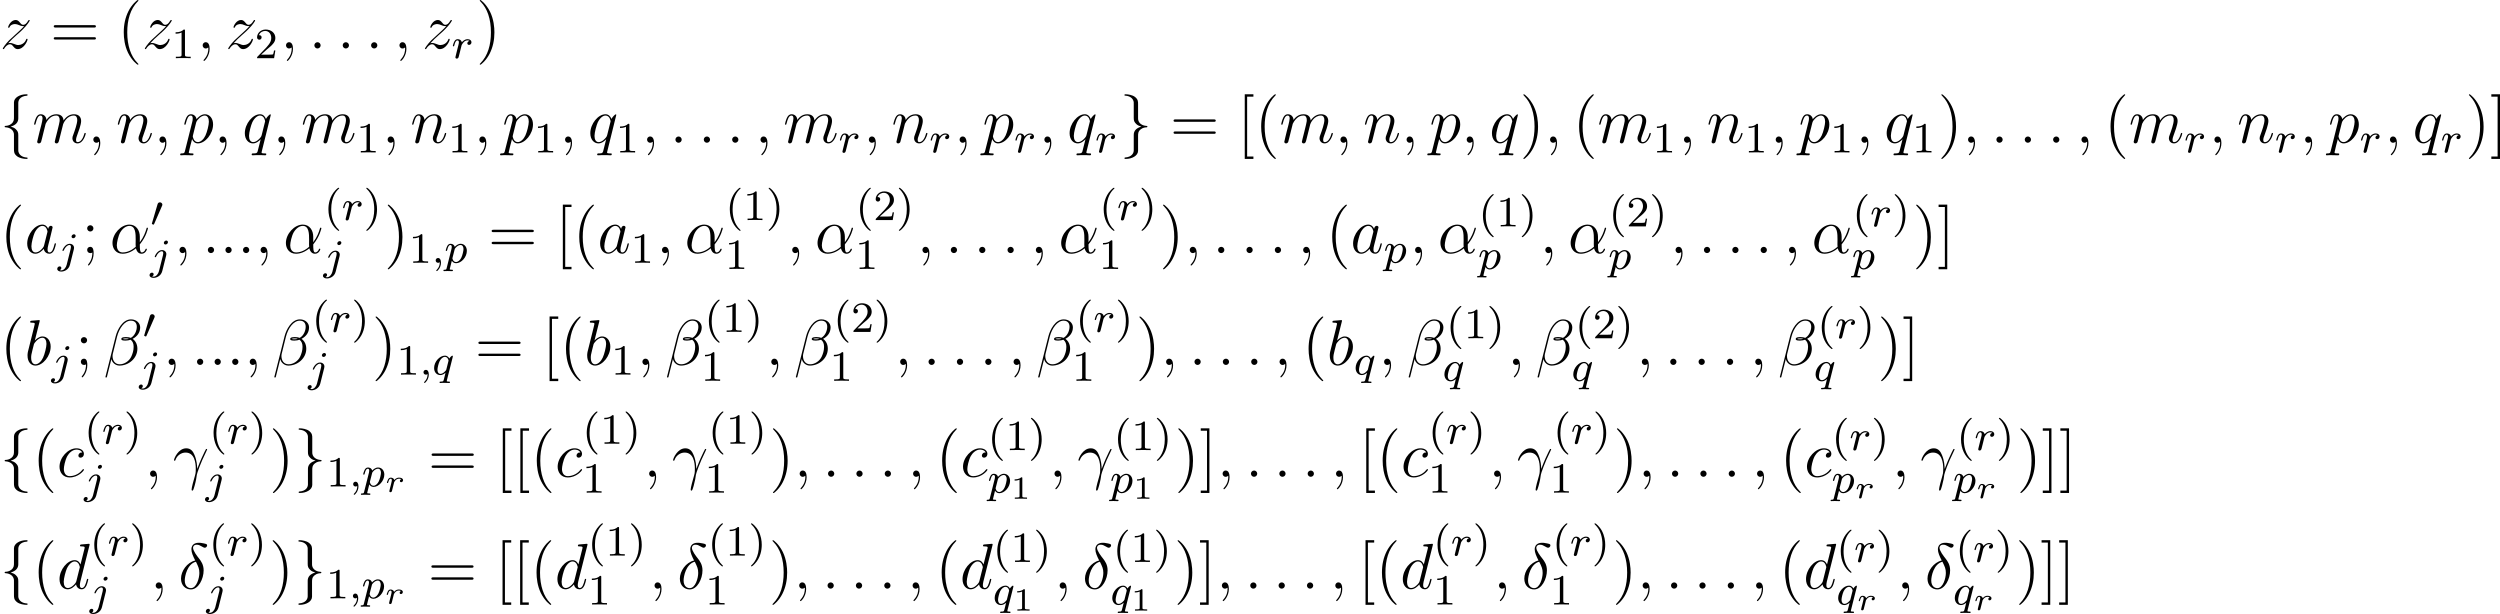 <?xml version='1.0' encoding='UTF-8'?>
<!-- Generated by CodeCogs with dvisvgm 3.0.3 -->
<svg version='1.1' xmlns='http://www.w3.org/2000/svg' xmlns:xlink='http://www.w3.org/1999/xlink' width='522.458pt' height='128.32pt' viewBox='-.239 -.302 522.458 128.32'>
<defs>
<path id='g5-49' d='M2.146-3.796C2.146-3.975 2.122-3.975 1.943-3.975C1.548-3.593 .938-3.593 .723-3.593V-3.359C.879-3.359 1.273-3.359 1.632-3.527V-.508C1.632-.311 1.632-.233 1.016-.233H.759V0C1.088-.024 1.554-.024 1.889-.024S2.69-.024 3.019 0V-.233H2.762C2.146-.233 2.146-.311 2.146-.508V-3.796Z'/>
<path id='g0-48' d='M2.112-3.778C2.152-3.881 2.184-3.937 2.184-4.017C2.184-4.28 1.945-4.455 1.722-4.455C1.403-4.455 1.315-4.176 1.283-4.065L.271-.63C.239-.534 .239-.51 .239-.502C.239-.43 .287-.414 .367-.391C.51-.327 .526-.327 .542-.327C.566-.327 .614-.327 .669-.462L2.112-3.778Z'/>
<path id='g2-114' d='M1.698-1.787C1.716-1.817 1.853-2.086 2.086-2.271C2.158-2.319 2.331-2.439 2.606-2.439C2.66-2.439 2.851-2.439 3.007-2.349C2.851-2.295 2.762-2.158 2.762-2.026C2.762-1.835 2.917-1.793 3.001-1.793C3.174-1.793 3.347-1.937 3.347-2.17C3.347-2.487 3.001-2.636 2.618-2.636C2.463-2.636 2.098-2.624 1.733-2.2C1.644-2.517 1.321-2.636 1.076-2.636C.819-2.636 .675-2.463 .586-2.319C.454-2.098 .365-1.757 .365-1.722C.365-1.656 .418-1.632 .472-1.632C.568-1.632 .574-1.674 .604-1.769C.717-2.23 .861-2.439 1.058-2.439C1.243-2.439 1.273-2.266 1.273-2.14C1.273-2.038 1.213-1.799 1.172-1.632C1.13-1.47 1.07-1.225 1.04-1.094C.998-.944 .962-.789 .921-.64C.879-.472 .807-.173 .807-.137C.807-.006 .909 .06 1.016 .06C1.136 .06 1.249-.024 1.285-.143C1.303-.191 1.524-1.094 1.56-1.231L1.698-1.787Z'/>
<path id='g1-102' d='M3.383-7.376C3.383-7.855 3.694-8.62 4.997-8.703C5.057-8.715 5.105-8.763 5.105-8.835C5.105-8.966 5.009-8.966 4.878-8.966C3.682-8.966 2.594-8.357 2.582-7.472V-4.746C2.582-4.28 2.582-3.897 2.104-3.503C1.686-3.156 1.231-3.132 .968-3.12C.909-3.108 .861-3.061 .861-2.989C.861-2.869 .933-2.869 1.052-2.857C1.841-2.809 2.415-2.379 2.546-1.793C2.582-1.662 2.582-1.638 2.582-1.207V1.16C2.582 1.662 2.582 2.044 3.156 2.499C3.622 2.857 4.411 2.989 4.878 2.989C5.009 2.989 5.105 2.989 5.105 2.857C5.105 2.738 5.033 2.738 4.914 2.726C4.16 2.678 3.575 2.295 3.419 1.686C3.383 1.578 3.383 1.554 3.383 1.124V-1.387C3.383-1.937 3.288-2.14 2.905-2.523C2.654-2.774 2.307-2.893 1.973-2.989C2.953-3.264 3.383-3.814 3.383-4.507V-7.376Z'/>
<path id='g1-103' d='M2.582 1.399C2.582 1.877 2.271 2.642 .968 2.726C.909 2.738 .861 2.786 .861 2.857C.861 2.989 .992 2.989 1.1 2.989C2.26 2.989 3.371 2.403 3.383 1.494V-1.231C3.383-1.698 3.383-2.08 3.862-2.475C4.28-2.821 4.734-2.845 4.997-2.857C5.057-2.869 5.105-2.917 5.105-2.989C5.105-3.108 5.033-3.108 4.914-3.12C4.125-3.168 3.551-3.599 3.419-4.184C3.383-4.316 3.383-4.34 3.383-4.77V-7.137C3.383-7.639 3.383-8.022 2.809-8.476C2.331-8.847 1.506-8.966 1.1-8.966C.992-8.966 .861-8.966 .861-8.835C.861-8.715 .933-8.715 1.052-8.703C1.805-8.656 2.391-8.273 2.546-7.663C2.582-7.556 2.582-7.532 2.582-7.101V-4.591C2.582-4.041 2.678-3.838 3.061-3.455C3.312-3.204 3.658-3.084 3.993-2.989C3.013-2.714 2.582-2.164 2.582-1.47V1.399Z'/>
<path id='g7-40' d='M3.885 2.905C3.885 2.869 3.885 2.845 3.682 2.642C2.487 1.435 1.817-.538 1.817-2.977C1.817-5.296 2.379-7.293 3.766-8.703C3.885-8.811 3.885-8.835 3.885-8.871C3.885-8.942 3.826-8.966 3.778-8.966C3.622-8.966 2.642-8.106 2.056-6.934C1.447-5.727 1.172-4.447 1.172-2.977C1.172-1.913 1.339-.49 1.961 .789C2.666 2.224 3.646 3.001 3.778 3.001C3.826 3.001 3.885 2.977 3.885 2.905Z'/>
<path id='g7-41' d='M3.371-2.977C3.371-3.885 3.252-5.368 2.582-6.755C1.877-8.189 .897-8.966 .765-8.966C.717-8.966 .658-8.942 .658-8.871C.658-8.835 .658-8.811 .861-8.608C2.056-7.4 2.726-5.428 2.726-2.989C2.726-.669 2.164 1.327 .777 2.738C.658 2.845 .658 2.869 .658 2.905C.658 2.977 .717 3.001 .765 3.001C.921 3.001 1.901 2.14 2.487 .968C3.096-.251 3.371-1.542 3.371-2.977Z'/>
<path id='g7-59' d='M2.2-4.579C2.2-4.902 1.925-5.153 1.626-5.153C1.279-5.153 1.04-4.878 1.04-4.579C1.04-4.22 1.339-3.993 1.614-3.993C1.937-3.993 2.2-4.244 2.2-4.579ZM1.997-.12C1.997 .299 1.997 1.148 1.267 2.044C1.196 2.14 1.196 2.164 1.196 2.188C1.196 2.248 1.255 2.307 1.315 2.307C1.399 2.307 2.236 1.423 2.236 .024C2.236-.418 2.2-1.16 1.614-1.16C1.267-1.16 1.04-.897 1.04-.586C1.04-.263 1.267 0 1.626 0C1.853 0 1.937-.072 1.997-.12Z'/>
<path id='g7-61' d='M8.07-3.873C8.237-3.873 8.452-3.873 8.452-4.089C8.452-4.316 8.249-4.316 8.07-4.316H1.028C.861-4.316 .646-4.316 .646-4.101C.646-3.873 .849-3.873 1.028-3.873H8.07ZM8.07-1.65C8.237-1.65 8.452-1.65 8.452-1.865C8.452-2.092 8.249-2.092 8.07-2.092H1.028C.861-2.092 .646-2.092 .646-1.877C.646-1.65 .849-1.65 1.028-1.65H8.07Z'/>
<path id='g7-91' d='M2.989 2.989V2.546H1.829V-8.524H2.989V-8.966H1.387V2.989H2.989Z'/>
<path id='g7-93' d='M1.853-8.966H.251V-8.524H1.411V2.546H.251V2.989H1.853V-8.966Z'/>
<path id='g4-11' d='M5.535-3.025C5.535-4.184 4.878-5.272 3.61-5.272C2.044-5.272 .478-3.563 .478-1.865C.478-.825 1.124 .12 2.343 .12C3.084 .12 3.969-.167 4.818-.885C4.985-.215 5.356 .12 5.87 .12C6.516 .12 6.838-.55 6.838-.705C6.838-.813 6.755-.813 6.719-.813C6.623-.813 6.611-.777 6.575-.681C6.468-.383 6.193-.12 5.906-.12C5.535-.12 5.535-.885 5.535-1.614C6.755-3.072 7.042-4.579 7.042-4.591C7.042-4.698 6.946-4.698 6.91-4.698C6.802-4.698 6.791-4.663 6.743-4.447C6.587-3.921 6.276-2.989 5.535-2.008V-3.025ZM4.782-1.172C3.73-.227 2.786-.12 2.367-.12C1.518-.12 1.279-.873 1.279-1.435C1.279-1.949 1.542-3.168 1.913-3.826C2.403-4.663 3.072-5.033 3.61-5.033C4.77-5.033 4.77-3.515 4.77-2.511C4.77-2.212 4.758-1.901 4.758-1.602C4.758-1.363 4.77-1.303 4.782-1.172Z'/>
<path id='g4-12' d='M6.767-6.958C6.767-7.675 6.157-8.428 5.069-8.428C3.527-8.428 2.546-6.539 2.236-5.296L.347 2.2C.323 2.295 .395 2.319 .454 2.319C.538 2.319 .598 2.307 .61 2.248L1.447-1.1C1.566-.43 2.224 .12 2.929 .12C4.639 .12 6.253-1.219 6.253-3.001C6.253-3.455 6.145-3.909 5.894-4.292C5.75-4.519 5.571-4.686 5.38-4.83C6.241-5.284 6.767-6.013 6.767-6.958ZM4.686-4.842C4.495-4.77 4.304-4.746 4.077-4.746C3.909-4.746 3.754-4.734 3.539-4.806C3.658-4.89 3.838-4.914 4.089-4.914C4.304-4.914 4.519-4.89 4.686-4.842ZM6.145-7.066C6.145-6.408 5.822-5.452 5.045-5.009C4.818-5.093 4.507-5.153 4.244-5.153C3.993-5.153 3.276-5.177 3.276-4.794C3.276-4.471 3.933-4.507 4.136-4.507C4.447-4.507 4.722-4.579 5.009-4.663C5.392-4.352 5.559-3.945 5.559-3.347C5.559-2.654 5.368-2.092 5.141-1.578C4.746-.693 3.814-.12 2.989-.12C2.116-.12 1.662-.813 1.662-1.626C1.662-1.733 1.662-1.889 1.71-2.068L2.487-5.212C2.881-6.779 3.885-8.189 5.045-8.189C5.906-8.189 6.145-7.592 6.145-7.066Z'/>
<path id='g4-13' d='M4.519-1.459C4.495-2.044 4.471-2.965 4.017-4.041C3.778-4.639 3.371-5.272 2.499-5.272C1.028-5.272 .227-3.395 .227-3.084C.227-2.977 .311-2.977 .347-2.977C.454-2.977 .454-3.001 .514-3.156C.765-3.897 1.53-4.483 2.355-4.483C4.017-4.483 4.256-2.63 4.256-1.447C4.256-.693 4.172-.442 4.101-.203C3.873 .538 3.479 2.02 3.479 2.355C3.479 2.451 3.515 2.558 3.61 2.558C3.79 2.558 3.897 2.164 4.029 1.686C4.316 .634 4.388 .108 4.447-.371C4.483-.658 5.165-2.63 6.109-4.507C6.193-4.698 6.36-5.021 6.36-5.057C6.36-5.069 6.348-5.153 6.241-5.153C6.217-5.153 6.157-5.153 6.133-5.105C6.109-5.081 5.691-4.268 5.332-3.455C5.153-3.049 4.914-2.511 4.519-1.459Z'/>
<path id='g4-14' d='M3.108-5.212C1.578-4.842 .478-3.252 .478-1.853C.478-.574 1.339 .143 2.295 .143C3.706 .143 4.663-1.793 4.663-3.383C4.663-4.459 4.16-5.117 3.862-5.511C3.419-6.073 2.702-6.994 2.702-7.568C2.702-7.771 2.857-8.13 3.383-8.13C3.754-8.13 3.981-7.998 4.34-7.795C4.447-7.723 4.722-7.568 4.878-7.568C5.129-7.568 5.308-7.819 5.308-8.01C5.308-8.237 5.129-8.273 4.71-8.369C4.148-8.488 3.981-8.488 3.778-8.488S2.403-8.488 2.403-7.269C2.403-6.683 2.702-6.001 3.108-5.212ZM3.24-4.985C3.694-4.041 3.873-3.682 3.873-2.905C3.873-1.973 3.371-.096 2.307-.096C1.841-.096 1.172-.406 1.172-1.518C1.172-2.295 1.614-4.555 3.24-4.985Z'/>
<path id='g4-58' d='M2.2-.574C2.2-.921 1.913-1.16 1.626-1.16C1.279-1.16 1.04-.873 1.04-.586C1.04-.239 1.327 0 1.614 0C1.961 0 2.2-.287 2.2-.574Z'/>
<path id='g4-59' d='M2.331 .048C2.331-.646 2.104-1.16 1.614-1.16C1.231-1.16 1.04-.849 1.04-.586S1.219 0 1.626 0C1.781 0 1.913-.048 2.02-.155C2.044-.179 2.056-.179 2.068-.179C2.092-.179 2.092-.012 2.092 .048C2.092 .442 2.02 1.219 1.327 1.997C1.196 2.14 1.196 2.164 1.196 2.188C1.196 2.248 1.255 2.307 1.315 2.307C1.411 2.307 2.331 1.423 2.331 .048Z'/>
<path id='g4-97' d='M3.599-1.423C3.539-1.219 3.539-1.196 3.371-.968C3.108-.634 2.582-.12 2.02-.12C1.53-.12 1.255-.562 1.255-1.267C1.255-1.925 1.626-3.264 1.853-3.766C2.26-4.603 2.821-5.033 3.288-5.033C4.077-5.033 4.232-4.053 4.232-3.957C4.232-3.945 4.196-3.79 4.184-3.766L3.599-1.423ZM4.364-4.483C4.232-4.794 3.909-5.272 3.288-5.272C1.937-5.272 .478-3.527 .478-1.757C.478-.574 1.172 .12 1.985 .12C2.642 .12 3.204-.395 3.539-.789C3.658-.084 4.22 .12 4.579 .12S5.224-.096 5.44-.526C5.631-.933 5.798-1.662 5.798-1.71C5.798-1.769 5.75-1.817 5.679-1.817C5.571-1.817 5.559-1.757 5.511-1.578C5.332-.873 5.105-.12 4.615-.12C4.268-.12 4.244-.43 4.244-.669C4.244-.944 4.28-1.076 4.388-1.542C4.471-1.841 4.531-2.104 4.627-2.451C5.069-4.244 5.177-4.674 5.177-4.746C5.177-4.914 5.045-5.045 4.866-5.045C4.483-5.045 4.388-4.627 4.364-4.483Z'/>
<path id='g4-98' d='M2.762-7.998C2.774-8.046 2.798-8.118 2.798-8.177C2.798-8.297 2.678-8.297 2.654-8.297C2.642-8.297 2.212-8.261 1.997-8.237C1.793-8.225 1.614-8.201 1.399-8.189C1.112-8.165 1.028-8.153 1.028-7.938C1.028-7.819 1.148-7.819 1.267-7.819C1.877-7.819 1.877-7.711 1.877-7.592C1.877-7.508 1.781-7.161 1.733-6.946L1.447-5.798C1.327-5.32 .646-2.606 .598-2.391C.538-2.092 .538-1.889 .538-1.733C.538-.514 1.219 .12 1.997 .12C3.383 .12 4.818-1.662 4.818-3.395C4.818-4.495 4.196-5.272 3.3-5.272C2.678-5.272 2.116-4.758 1.889-4.519L2.762-7.998ZM2.008-.12C1.626-.12 1.207-.406 1.207-1.339C1.207-1.733 1.243-1.961 1.459-2.798C1.494-2.953 1.686-3.718 1.733-3.873C1.757-3.969 2.463-5.033 3.276-5.033C3.802-5.033 4.041-4.507 4.041-3.885C4.041-3.312 3.706-1.961 3.407-1.339C3.108-.693 2.558-.12 2.008-.12Z'/>
<path id='g4-99' d='M4.674-4.495C4.447-4.495 4.34-4.495 4.172-4.352C4.101-4.292 3.969-4.113 3.969-3.921C3.969-3.682 4.148-3.539 4.376-3.539C4.663-3.539 4.985-3.778 4.985-4.256C4.985-4.83 4.435-5.272 3.61-5.272C2.044-5.272 .478-3.563 .478-1.865C.478-.825 1.124 .12 2.343 .12C3.969 .12 4.997-1.148 4.997-1.303C4.997-1.375 4.926-1.435 4.878-1.435C4.842-1.435 4.83-1.423 4.722-1.315C3.957-.299 2.821-.12 2.367-.12C1.542-.12 1.279-.837 1.279-1.435C1.279-1.853 1.482-3.013 1.913-3.826C2.224-4.388 2.869-5.033 3.622-5.033C3.778-5.033 4.435-5.009 4.674-4.495Z'/>
<path id='g4-100' d='M6.013-7.998C6.025-8.046 6.049-8.118 6.049-8.177C6.049-8.297 5.93-8.297 5.906-8.297C5.894-8.297 5.308-8.249 5.248-8.237C5.045-8.225 4.866-8.201 4.651-8.189C4.352-8.165 4.268-8.153 4.268-7.938C4.268-7.819 4.364-7.819 4.531-7.819C5.117-7.819 5.129-7.711 5.129-7.592C5.129-7.52 5.105-7.424 5.093-7.388L4.364-4.483C4.232-4.794 3.909-5.272 3.288-5.272C1.937-5.272 .478-3.527 .478-1.757C.478-.574 1.172 .12 1.985 .12C2.642 .12 3.204-.395 3.539-.789C3.658-.084 4.22 .12 4.579 .12S5.224-.096 5.44-.526C5.631-.933 5.798-1.662 5.798-1.71C5.798-1.769 5.75-1.817 5.679-1.817C5.571-1.817 5.559-1.757 5.511-1.578C5.332-.873 5.105-.12 4.615-.12C4.268-.12 4.244-.43 4.244-.669C4.244-.717 4.244-.968 4.328-1.303L6.013-7.998ZM3.599-1.423C3.539-1.219 3.539-1.196 3.371-.968C3.108-.634 2.582-.12 2.02-.12C1.53-.12 1.255-.562 1.255-1.267C1.255-1.925 1.626-3.264 1.853-3.766C2.26-4.603 2.821-5.033 3.288-5.033C4.077-5.033 4.232-4.053 4.232-3.957C4.232-3.945 4.196-3.79 4.184-3.766L3.599-1.423Z'/>
<path id='g4-109' d='M2.463-3.503C2.487-3.575 2.786-4.172 3.228-4.555C3.539-4.842 3.945-5.033 4.411-5.033C4.89-5.033 5.057-4.674 5.057-4.196C5.057-4.125 5.057-3.885 4.914-3.324L4.615-2.092C4.519-1.733 4.292-.849 4.268-.717C4.22-.538 4.148-.227 4.148-.179C4.148-.012 4.28 .12 4.459 .12C4.818 .12 4.878-.155 4.985-.586L5.703-3.443C5.727-3.539 6.348-5.033 7.663-5.033C8.141-5.033 8.309-4.674 8.309-4.196C8.309-3.527 7.843-2.224 7.58-1.506C7.472-1.219 7.412-1.064 7.412-.849C7.412-.311 7.783 .12 8.357 .12C9.468 .12 9.887-1.638 9.887-1.71C9.887-1.769 9.839-1.817 9.767-1.817C9.66-1.817 9.648-1.781 9.588-1.578C9.313-.622 8.871-.12 8.393-.12C8.273-.12 8.082-.132 8.082-.514C8.082-.825 8.225-1.207 8.273-1.339C8.488-1.913 9.026-3.324 9.026-4.017C9.026-4.734 8.608-5.272 7.699-5.272C6.898-5.272 6.253-4.818 5.774-4.113C5.738-4.758 5.344-5.272 4.447-5.272C3.383-5.272 2.821-4.519 2.606-4.22C2.57-4.902 2.08-5.272 1.554-5.272C1.207-5.272 .933-5.105 .705-4.651C.49-4.22 .323-3.491 .323-3.443S.371-3.335 .454-3.335C.55-3.335 .562-3.347 .634-3.622C.813-4.328 1.04-5.033 1.518-5.033C1.793-5.033 1.889-4.842 1.889-4.483C1.889-4.22 1.769-3.754 1.686-3.383L1.351-2.092C1.303-1.865 1.172-1.327 1.112-1.112C1.028-.801 .897-.239 .897-.179C.897-.012 1.028 .12 1.207 .12C1.351 .12 1.518 .048 1.614-.132C1.638-.191 1.745-.61 1.805-.849L2.068-1.925L2.463-3.503Z'/>
<path id='g4-110' d='M2.463-3.503C2.487-3.575 2.786-4.172 3.228-4.555C3.539-4.842 3.945-5.033 4.411-5.033C4.89-5.033 5.057-4.674 5.057-4.196C5.057-3.515 4.567-2.152 4.328-1.506C4.22-1.219 4.16-1.064 4.16-.849C4.16-.311 4.531 .12 5.105 .12C6.217 .12 6.635-1.638 6.635-1.71C6.635-1.769 6.587-1.817 6.516-1.817C6.408-1.817 6.396-1.781 6.336-1.578C6.061-.598 5.607-.12 5.141-.12C5.021-.12 4.83-.132 4.83-.514C4.83-.813 4.961-1.172 5.033-1.339C5.272-1.997 5.774-3.335 5.774-4.017C5.774-4.734 5.356-5.272 4.447-5.272C3.383-5.272 2.821-4.519 2.606-4.22C2.57-4.902 2.08-5.272 1.554-5.272C1.172-5.272 .909-5.045 .705-4.639C.49-4.208 .323-3.491 .323-3.443S.371-3.335 .454-3.335C.55-3.335 .562-3.347 .634-3.622C.825-4.352 1.04-5.033 1.518-5.033C1.793-5.033 1.889-4.842 1.889-4.483C1.889-4.22 1.769-3.754 1.686-3.383L1.351-2.092C1.303-1.865 1.172-1.327 1.112-1.112C1.028-.801 .897-.239 .897-.179C.897-.012 1.028 .12 1.207 .12C1.351 .12 1.518 .048 1.614-.132C1.638-.191 1.745-.61 1.805-.849L2.068-1.925L2.463-3.503Z'/>
<path id='g4-112' d='M.514 1.518C.43 1.877 .383 1.973-.108 1.973C-.251 1.973-.371 1.973-.371 2.2C-.371 2.224-.359 2.319-.227 2.319C-.072 2.319 .096 2.295 .251 2.295H.765C1.016 2.295 1.626 2.319 1.877 2.319C1.949 2.319 2.092 2.319 2.092 2.104C2.092 1.973 2.008 1.973 1.805 1.973C1.255 1.973 1.219 1.889 1.219 1.793C1.219 1.65 1.757-.406 1.829-.681C1.961-.347 2.283 .12 2.905 .12C4.256 .12 5.715-1.638 5.715-3.395C5.715-4.495 5.093-5.272 4.196-5.272C3.431-5.272 2.786-4.531 2.654-4.364C2.558-4.961 2.092-5.272 1.614-5.272C1.267-5.272 .992-5.105 .765-4.651C.55-4.22 .383-3.491 .383-3.443S.43-3.335 .514-3.335C.61-3.335 .622-3.347 .693-3.622C.873-4.328 1.1-5.033 1.578-5.033C1.853-5.033 1.949-4.842 1.949-4.483C1.949-4.196 1.913-4.077 1.865-3.862L.514 1.518ZM2.582-3.73C2.666-4.065 3.001-4.411 3.192-4.579C3.324-4.698 3.718-5.033 4.172-5.033C4.698-5.033 4.937-4.507 4.937-3.885C4.937-3.312 4.603-1.961 4.304-1.339C4.005-.693 3.455-.12 2.905-.12C2.092-.12 1.961-1.148 1.961-1.196C1.961-1.231 1.985-1.327 1.997-1.387L2.582-3.73Z'/>
<path id='g4-113' d='M5.272-5.153C5.272-5.212 5.224-5.26 5.165-5.26C5.069-5.26 4.603-4.83 4.376-4.411C4.16-4.949 3.79-5.272 3.276-5.272C1.925-5.272 .466-3.527 .466-1.757C.466-.574 1.16 .12 1.973 .12C2.606 .12 3.132-.359 3.383-.634L3.395-.622L2.941 1.172L2.833 1.602C2.726 1.961 2.546 1.961 1.985 1.973C1.853 1.973 1.733 1.973 1.733 2.2C1.733 2.283 1.805 2.319 1.889 2.319C2.056 2.319 2.271 2.295 2.439 2.295H3.658C3.838 2.295 4.041 2.319 4.22 2.319C4.292 2.319 4.435 2.319 4.435 2.092C4.435 1.973 4.34 1.973 4.16 1.973C3.599 1.973 3.563 1.889 3.563 1.793C3.563 1.733 3.575 1.722 3.61 1.566L5.272-5.153ZM3.587-1.423C3.527-1.219 3.527-1.196 3.359-.968C3.096-.634 2.57-.12 2.008-.12C1.518-.12 1.243-.562 1.243-1.267C1.243-1.925 1.614-3.264 1.841-3.766C2.248-4.603 2.809-5.033 3.276-5.033C4.065-5.033 4.22-4.053 4.22-3.957C4.22-3.945 4.184-3.79 4.172-3.766L3.587-1.423Z'/>
<path id='g4-122' d='M1.518-.968C2.032-1.554 2.451-1.925 3.049-2.463C3.766-3.084 4.077-3.383 4.244-3.563C5.081-4.388 5.499-5.081 5.499-5.177S5.404-5.272 5.38-5.272C5.296-5.272 5.272-5.224 5.212-5.141C4.914-4.627 4.627-4.376 4.316-4.376C4.065-4.376 3.933-4.483 3.706-4.77C3.455-5.069 3.252-5.272 2.905-5.272C2.032-5.272 1.506-4.184 1.506-3.933C1.506-3.897 1.518-3.826 1.626-3.826C1.722-3.826 1.733-3.873 1.769-3.957C1.973-4.435 2.546-4.519 2.774-4.519C3.025-4.519 3.264-4.435 3.515-4.328C3.969-4.136 4.16-4.136 4.28-4.136C4.364-4.136 4.411-4.136 4.471-4.148C4.077-3.682 3.431-3.108 2.893-2.618L1.686-1.506C.956-.765 .514-.06 .514 .024C.514 .096 .574 .12 .646 .12S.729 .108 .813-.036C1.004-.335 1.387-.777 1.829-.777C2.08-.777 2.2-.693 2.439-.395C2.666-.132 2.869 .12 3.252 .12C4.423 .12 5.093-1.399 5.093-1.674C5.093-1.722 5.081-1.793 4.961-1.793C4.866-1.793 4.854-1.745 4.818-1.626C4.555-.921 3.85-.634 3.383-.634C3.132-.634 2.893-.717 2.642-.825C2.164-1.016 2.032-1.016 1.877-1.016C1.757-1.016 1.626-1.016 1.518-.968Z'/>
<path id='g6-40' d='M2.654 1.993C2.718 1.993 2.813 1.993 2.813 1.897C2.813 1.865 2.805 1.857 2.702 1.753C1.61 .725 1.339-.757 1.339-1.993C1.339-4.288 2.287-5.364 2.694-5.731C2.805-5.834 2.813-5.842 2.813-5.882S2.782-5.978 2.702-5.978C2.574-5.978 2.176-5.571 2.112-5.499C1.044-4.384 .821-2.949 .821-1.993C.821-.207 1.57 1.227 2.654 1.993Z'/>
<path id='g6-41' d='M2.463-1.993C2.463-2.75 2.335-3.658 1.841-4.599C1.451-5.332 .725-5.978 .582-5.978C.502-5.978 .478-5.922 .478-5.882C.478-5.85 .478-5.834 .574-5.738C1.69-4.678 1.945-3.22 1.945-1.993C1.945 .295 .996 1.379 .59 1.745C.486 1.849 .478 1.857 .478 1.897S.502 1.993 .582 1.993C.709 1.993 1.108 1.586 1.172 1.514C2.24 .399 2.463-1.036 2.463-1.993Z'/>
<path id='g6-49' d='M2.503-5.077C2.503-5.292 2.487-5.3 2.271-5.3C1.945-4.981 1.522-4.79 .765-4.79V-4.527C.98-4.527 1.411-4.527 1.873-4.742V-.654C1.873-.359 1.849-.263 1.092-.263H.813V0C1.14-.024 1.825-.024 2.184-.024S3.236-.024 3.563 0V-.263H3.284C2.527-.263 2.503-.359 2.503-.654V-5.077Z'/>
<path id='g6-50' d='M2.248-1.626C2.375-1.745 2.71-2.008 2.837-2.12C3.332-2.574 3.802-3.013 3.802-3.738C3.802-4.686 3.005-5.3 2.008-5.3C1.052-5.3 .422-4.575 .422-3.866C.422-3.475 .733-3.419 .845-3.419C1.012-3.419 1.259-3.539 1.259-3.842C1.259-4.256 .861-4.256 .765-4.256C.996-4.838 1.53-5.037 1.921-5.037C2.662-5.037 3.045-4.407 3.045-3.738C3.045-2.909 2.463-2.303 1.522-1.339L.518-.303C.422-.215 .422-.199 .422 0H3.571L3.802-1.427H3.555C3.531-1.267 3.467-.869 3.371-.717C3.324-.654 2.718-.654 2.59-.654H1.172L2.248-1.626Z'/>
<path id='g3-59' d='M1.49-.12C1.49 .399 1.379 .853 .885 1.347C.853 1.371 .837 1.387 .837 1.427C.837 1.49 .901 1.538 .956 1.538C1.052 1.538 1.714 .909 1.714-.024C1.714-.534 1.522-.885 1.172-.885C.893-.885 .733-.662 .733-.446C.733-.223 .885 0 1.18 0C1.371 0 1.49-.112 1.49-.12Z'/>
<path id='g3-106' d='M3.292-4.973C3.292-5.125 3.172-5.276 2.981-5.276C2.742-5.276 2.534-5.053 2.534-4.846C2.534-4.694 2.654-4.543 2.845-4.543C3.084-4.543 3.292-4.766 3.292-4.973ZM1.626 .399C1.506 .885 1.116 1.403 .63 1.403C.502 1.403 .383 1.371 .367 1.363C.614 1.243 .646 1.028 .646 .956C.646 .765 .502 .662 .335 .662C.104 .662-.112 .861-.112 1.124C-.112 1.427 .183 1.626 .638 1.626C1.124 1.626 2 1.323 2.24 .367L2.957-2.487C2.981-2.582 2.997-2.646 2.997-2.766C2.997-3.204 2.646-3.515 2.184-3.515C1.339-3.515 .845-2.399 .845-2.295C.845-2.224 .901-2.192 .964-2.192C1.052-2.192 1.06-2.216 1.116-2.335C1.355-2.885 1.761-3.292 2.16-3.292C2.327-3.292 2.423-3.18 2.423-2.917C2.423-2.805 2.399-2.694 2.375-2.582L1.626 .399Z'/>
<path id='g3-112' d='M.414 .964C.351 1.219 .335 1.283 .016 1.283C-.096 1.283-.191 1.283-.191 1.435C-.191 1.506-.12 1.546-.08 1.546C0 1.546 .032 1.522 .622 1.522C1.196 1.522 1.363 1.546 1.419 1.546C1.451 1.546 1.57 1.546 1.57 1.395C1.57 1.283 1.459 1.283 1.363 1.283C.98 1.283 .98 1.235 .98 1.164C.98 1.108 1.124 .542 1.363-.391C1.467-.207 1.714 .08 2.144 .08C3.124 .08 4.144-1.052 4.144-2.208C4.144-2.997 3.634-3.515 2.997-3.515C2.519-3.515 2.136-3.188 1.905-2.949C1.737-3.515 1.203-3.515 1.124-3.515C.837-3.515 .638-3.332 .51-3.084C.327-2.726 .239-2.319 .239-2.295C.239-2.224 .295-2.192 .359-2.192C.462-2.192 .47-2.224 .526-2.431C.63-2.837 .773-3.292 1.1-3.292C1.299-3.292 1.355-3.108 1.355-2.917C1.355-2.837 1.323-2.646 1.307-2.582L.414 .964ZM1.881-2.455C1.921-2.59 1.921-2.606 2.04-2.75C2.343-3.108 2.686-3.292 2.973-3.292C3.371-3.292 3.523-2.901 3.523-2.542C3.523-2.248 3.347-1.395 3.108-.925C2.901-.494 2.519-.143 2.144-.143C1.602-.143 1.474-.765 1.474-.821C1.474-.837 1.49-.925 1.498-.948L1.881-2.455Z'/>
<path id='g3-113' d='M3.794-3.284C3.802-3.316 3.81-3.363 3.81-3.403C3.81-3.451 3.778-3.515 3.706-3.515C3.61-3.515 3.284-3.204 3.156-2.981C3.068-3.156 2.829-3.515 2.335-3.515C1.387-3.515 .343-2.407 .343-1.227C.343-.399 .877 .08 1.49 .08C1.889 .08 2.216-.151 2.455-.359C2.447-.335 2.2 .669 2.168 .805C2.048 1.267 2.048 1.275 1.546 1.283C1.451 1.283 1.347 1.283 1.347 1.435C1.347 1.482 1.387 1.546 1.467 1.546C1.57 1.546 1.753 1.53 1.857 1.522H2.279C2.917 1.522 3.061 1.546 3.124 1.546C3.156 1.546 3.276 1.546 3.276 1.395C3.276 1.283 3.164 1.283 3.068 1.283C2.686 1.283 2.686 1.235 2.686 1.164C2.686 1.156 2.686 1.116 2.718 .996L3.794-3.284ZM2.614-.988C2.582-.869 2.582-.845 2.447-.693C2.032-.207 1.682-.143 1.514-.143C1.148-.143 .964-.478 .964-.893C.964-1.267 1.18-2.12 1.355-2.471C1.586-2.957 1.977-3.292 2.343-3.292C2.877-3.292 3.013-2.67 3.013-2.614C3.013-2.582 2.997-2.527 2.989-2.487L2.614-.988Z'/>
<path id='g3-114' d='M1.538-1.1C1.626-1.443 1.714-1.785 1.793-2.136C1.801-2.152 1.857-2.383 1.865-2.423C1.889-2.495 2.088-2.821 2.295-3.021C2.55-3.252 2.821-3.292 2.965-3.292C3.053-3.292 3.196-3.284 3.308-3.188C2.965-3.116 2.917-2.821 2.917-2.75C2.917-2.574 3.053-2.455 3.228-2.455C3.443-2.455 3.682-2.63 3.682-2.949C3.682-3.236 3.435-3.515 2.981-3.515C2.439-3.515 2.072-3.156 1.905-2.941C1.745-3.515 1.203-3.515 1.124-3.515C.837-3.515 .638-3.332 .51-3.084C.327-2.726 .239-2.319 .239-2.295C.239-2.224 .295-2.192 .359-2.192C.462-2.192 .47-2.224 .526-2.431C.622-2.821 .765-3.292 1.1-3.292C1.307-3.292 1.355-3.092 1.355-2.917C1.355-2.774 1.315-2.622 1.251-2.359C1.235-2.295 1.116-1.825 1.084-1.714L.789-.518C.757-.399 .709-.199 .709-.167C.709 .016 .861 .08 .964 .08C1.243 .08 1.299-.143 1.363-.414L1.538-1.1Z'/>
</defs>
<g id='page1' transform='matrix(1.13 0 0 1.13 -63.986 -80.795)'>
<use x='56.413' y='80.199' xlink:href='#g4-122'/>
<use x='65.705' y='80.199' xlink:href='#g7-61'/>
<use x='78.13' y='80.199' xlink:href='#g7-40'/>
<use x='82.683' y='80.199' xlink:href='#g4-122'/>
<use x='88.12' y='81.993' xlink:href='#g6-49'/>
<use x='92.853' y='80.199' xlink:href='#g4-59'/>
<use x='98.097' y='80.199' xlink:href='#g4-122'/>
<use x='103.535' y='81.993' xlink:href='#g6-50'/>
<use x='108.267' y='80.199' xlink:href='#g4-59'/>
<use x='113.511' y='80.199' xlink:href='#g4-58'/>
<use x='118.755' y='80.199' xlink:href='#g4-58'/>
<use x='124' y='80.199' xlink:href='#g4-58'/>
<use x='129.244' y='80.199' xlink:href='#g4-59'/>
<use x='134.488' y='80.199' xlink:href='#g4-122'/>
<use x='139.926' y='81.993' xlink:href='#g3-114'/>
<use x='144.48' y='80.199' xlink:href='#g7-41'/>
<use x='56.413' y='97.634' xlink:href='#g1-102'/>
<use x='62.391' y='97.634' xlink:href='#g4-109'/>
<use x='72.63' y='97.634' xlink:href='#g4-59'/>
<use x='77.874' y='97.634' xlink:href='#g4-110'/>
<use x='84.862' y='97.634' xlink:href='#g4-59'/>
<use x='90.106' y='97.634' xlink:href='#g4-112'/>
<use x='95.981' y='97.634' xlink:href='#g4-59'/>
<use x='101.225' y='97.634' xlink:href='#g4-113'/>
<use x='106.845' y='97.634' xlink:href='#g4-59'/>
<use x='112.089' y='97.634' xlink:href='#g4-109'/>
<use x='122.328' y='99.427' xlink:href='#g6-49'/>
<use x='127.06' y='97.634' xlink:href='#g4-59'/>
<use x='132.304' y='97.634' xlink:href='#g4-110'/>
<use x='139.292' y='99.427' xlink:href='#g6-49'/>
<use x='144.024' y='97.634' xlink:href='#g4-59'/>
<use x='149.269' y='97.634' xlink:href='#g4-112'/>
<use x='155.144' y='99.427' xlink:href='#g6-49'/>
<use x='159.876' y='97.634' xlink:href='#g4-59'/>
<use x='165.12' y='97.634' xlink:href='#g4-113'/>
<use x='170.31' y='99.427' xlink:href='#g6-49'/>
<use x='175.043' y='97.634' xlink:href='#g4-59'/>
<use x='180.287' y='97.634' xlink:href='#g4-58'/>
<use x='185.531' y='97.634' xlink:href='#g4-58'/>
<use x='190.775' y='97.634' xlink:href='#g4-58'/>
<use x='196.019' y='97.634' xlink:href='#g4-59'/>
<use x='201.263' y='97.634' xlink:href='#g4-109'/>
<use x='211.503' y='99.427' xlink:href='#g3-114'/>
<use x='216.057' y='97.634' xlink:href='#g4-59'/>
<use x='221.302' y='97.634' xlink:href='#g4-110'/>
<use x='228.289' y='99.427' xlink:href='#g3-114'/>
<use x='232.844' y='97.634' xlink:href='#g4-59'/>
<use x='238.088' y='97.634' xlink:href='#g4-112'/>
<use x='243.963' y='99.427' xlink:href='#g3-114'/>
<use x='248.518' y='97.634' xlink:href='#g4-59'/>
<use x='253.762' y='97.634' xlink:href='#g4-113'/>
<use x='258.952' y='99.427' xlink:href='#g3-114'/>
<use x='263.507' y='97.634' xlink:href='#g1-103'/>
<use x='272.805' y='97.634' xlink:href='#g7-61'/>
<use x='285.231' y='97.634' xlink:href='#g7-91'/>
<use x='288.483' y='97.634' xlink:href='#g7-40'/>
<use x='293.035' y='97.634' xlink:href='#g4-109'/>
<use x='303.274' y='97.634' xlink:href='#g4-59'/>
<use x='308.518' y='97.634' xlink:href='#g4-110'/>
<use x='315.506' y='97.634' xlink:href='#g4-59'/>
<use x='320.75' y='97.634' xlink:href='#g4-112'/>
<use x='326.625' y='97.634' xlink:href='#g4-59'/>
<use x='331.869' y='97.634' xlink:href='#g4-113'/>
<use x='337.489' y='97.634' xlink:href='#g7-41'/>
<use x='342.041' y='97.634' xlink:href='#g4-59'/>
<use x='347.285' y='97.634' xlink:href='#g7-40'/>
<use x='351.837' y='97.634' xlink:href='#g4-109'/>
<use x='362.077' y='99.427' xlink:href='#g6-49'/>
<use x='366.809' y='97.634' xlink:href='#g4-59'/>
<use x='372.053' y='97.634' xlink:href='#g4-110'/>
<use x='379.041' y='99.427' xlink:href='#g6-49'/>
<use x='383.773' y='97.634' xlink:href='#g4-59'/>
<use x='389.017' y='97.634' xlink:href='#g4-112'/>
<use x='394.892' y='99.427' xlink:href='#g6-49'/>
<use x='399.625' y='97.634' xlink:href='#g4-59'/>
<use x='404.869' y='97.634' xlink:href='#g4-113'/>
<use x='410.059' y='99.427' xlink:href='#g6-49'/>
<use x='414.791' y='97.634' xlink:href='#g7-41'/>
<use x='419.344' y='97.634' xlink:href='#g4-59'/>
<use x='424.588' y='97.634' xlink:href='#g4-58'/>
<use x='429.832' y='97.634' xlink:href='#g4-58'/>
<use x='435.076' y='97.634' xlink:href='#g4-58'/>
<use x='440.32' y='97.634' xlink:href='#g4-59'/>
<use x='445.564' y='97.634' xlink:href='#g7-40'/>
<use x='450.117' y='97.634' xlink:href='#g4-109'/>
<use x='460.356' y='99.427' xlink:href='#g3-114'/>
<use x='464.911' y='97.634' xlink:href='#g4-59'/>
<use x='470.155' y='97.634' xlink:href='#g4-110'/>
<use x='477.143' y='99.427' xlink:href='#g3-114'/>
<use x='481.697' y='97.634' xlink:href='#g4-59'/>
<use x='486.941' y='97.634' xlink:href='#g4-112'/>
<use x='492.817' y='99.427' xlink:href='#g3-114'/>
<use x='497.371' y='97.634' xlink:href='#g4-59'/>
<use x='502.615' y='97.634' xlink:href='#g4-113'/>
<use x='507.806' y='99.427' xlink:href='#g3-114'/>
<use x='512.36' y='97.634' xlink:href='#g7-41'/>
<use x='516.913' y='97.634' xlink:href='#g7-93'/>
<use x='56.413' y='118.041' xlink:href='#g7-40'/>
<use x='60.966' y='118.041' xlink:href='#g4-97'/>
<use x='67.111' y='119.834' xlink:href='#g3-106'/>
<use x='71.493' y='118.041' xlink:href='#g7-59'/>
<use x='76.737' y='118.041' xlink:href='#g4-11'/>
<use x='84.259' y='113.105' xlink:href='#g0-48'/>
<use x='84.182' y='120.996' xlink:href='#g3-106'/>
<use x='88.565' y='118.041' xlink:href='#g4-59'/>
<use x='93.809' y='118.041' xlink:href='#g4-58'/>
<use x='97.06' y='118.041' xlink:href='#g4-58'/>
<use x='100.312' y='118.041' xlink:href='#g4-58'/>
<use x='103.564' y='118.041' xlink:href='#g4-59'/>
<use x='108.808' y='118.041' xlink:href='#g4-11'/>
<use x='116.33' y='111.93' xlink:href='#g6-40'/>
<use x='119.623' y='111.93' xlink:href='#g3-114'/>
<use x='123.679' y='111.93' xlink:href='#g6-41'/>
<use x='116.254' y='121.105' xlink:href='#g3-106'/>
<use x='127.471' y='118.041' xlink:href='#g7-41'/>
<use x='132.023' y='119.834' xlink:href='#g6-49'/>
<use x='136.257' y='119.834' xlink:href='#g3-59'/>
<use x='138.61' y='119.834' xlink:href='#g3-112'/>
<use x='146.691' y='118.041' xlink:href='#g7-61'/>
<use x='159.117' y='118.041' xlink:href='#g7-91'/>
<use x='162.369' y='118.041' xlink:href='#g7-40'/>
<use x='166.921' y='118.041' xlink:href='#g4-97'/>
<use x='173.066' y='119.834' xlink:href='#g6-49'/>
<use x='177.798' y='118.041' xlink:href='#g4-59'/>
<use x='183.042' y='118.041' xlink:href='#g4-11'/>
<use x='190.564' y='111.93' xlink:href='#g6-40'/>
<use x='193.857' y='111.93' xlink:href='#g6-49'/>
<use x='198.091' y='111.93' xlink:href='#g6-41'/>
<use x='190.488' y='120.972' xlink:href='#g6-49'/>
<use x='201.883' y='118.041' xlink:href='#g4-59'/>
<use x='207.127' y='118.041' xlink:href='#g4-11'/>
<use x='214.649' y='111.93' xlink:href='#g6-40'/>
<use x='217.942' y='111.93' xlink:href='#g6-50'/>
<use x='222.176' y='111.93' xlink:href='#g6-41'/>
<use x='214.573' y='120.972' xlink:href='#g6-49'/>
<use x='225.968' y='118.041' xlink:href='#g4-59'/>
<use x='231.212' y='118.041' xlink:href='#g4-58'/>
<use x='236.456' y='118.041' xlink:href='#g4-58'/>
<use x='241.7' y='118.041' xlink:href='#g4-58'/>
<use x='246.944' y='118.041' xlink:href='#g4-59'/>
<use x='252.188' y='118.041' xlink:href='#g4-11'/>
<use x='259.71' y='111.93' xlink:href='#g6-40'/>
<use x='263.003' y='111.93' xlink:href='#g3-114'/>
<use x='267.06' y='111.93' xlink:href='#g6-41'/>
<use x='259.634' y='120.972' xlink:href='#g6-49'/>
<use x='270.851' y='118.041' xlink:href='#g7-41'/>
<use x='275.404' y='118.041' xlink:href='#g4-59'/>
<use x='280.648' y='118.041' xlink:href='#g4-58'/>
<use x='285.892' y='118.041' xlink:href='#g4-58'/>
<use x='291.136' y='118.041' xlink:href='#g4-58'/>
<use x='296.38' y='118.041' xlink:href='#g4-59'/>
<use x='301.624' y='118.041' xlink:href='#g7-40'/>
<use x='306.177' y='118.041' xlink:href='#g4-97'/>
<use x='312.322' y='119.834' xlink:href='#g3-112'/>
<use x='317.083' y='118.041' xlink:href='#g4-59'/>
<use x='322.327' y='118.041' xlink:href='#g4-11'/>
<use x='329.849' y='113.105' xlink:href='#g6-40'/>
<use x='333.142' y='113.105' xlink:href='#g6-49'/>
<use x='337.376' y='113.105' xlink:href='#g6-41'/>
<use x='329.772' y='120.996' xlink:href='#g3-112'/>
<use x='341.167' y='118.041' xlink:href='#g4-59'/>
<use x='346.412' y='118.041' xlink:href='#g4-11'/>
<use x='353.933' y='113.105' xlink:href='#g6-40'/>
<use x='357.226' y='113.105' xlink:href='#g6-50'/>
<use x='361.461' y='113.105' xlink:href='#g6-41'/>
<use x='353.857' y='120.996' xlink:href='#g3-112'/>
<use x='365.252' y='118.041' xlink:href='#g4-59'/>
<use x='370.496' y='118.041' xlink:href='#g4-58'/>
<use x='375.74' y='118.041' xlink:href='#g4-58'/>
<use x='380.985' y='118.041' xlink:href='#g4-58'/>
<use x='386.229' y='118.041' xlink:href='#g4-59'/>
<use x='391.473' y='118.041' xlink:href='#g4-11'/>
<use x='398.995' y='113.105' xlink:href='#g6-40'/>
<use x='402.288' y='113.105' xlink:href='#g3-114'/>
<use x='406.344' y='113.105' xlink:href='#g6-41'/>
<use x='398.918' y='120.996' xlink:href='#g3-112'/>
<use x='410.136' y='118.041' xlink:href='#g7-41'/>
<use x='414.688' y='118.041' xlink:href='#g7-93'/>
<use x='56.413' y='138.727' xlink:href='#g7-40'/>
<use x='60.966' y='138.727' xlink:href='#g4-98'/>
<use x='65.943' y='140.521' xlink:href='#g3-106'/>
<use x='70.325' y='138.727' xlink:href='#g7-59'/>
<use x='75.569' y='138.727' xlink:href='#g4-12'/>
<use x='82.84' y='133.791' xlink:href='#g0-48'/>
<use x='82.178' y='141.683' xlink:href='#g3-106'/>
<use x='86.56' y='138.727' xlink:href='#g4-59'/>
<use x='91.804' y='138.727' xlink:href='#g4-58'/>
<use x='95.055' y='138.727' xlink:href='#g4-58'/>
<use x='98.307' y='138.727' xlink:href='#g4-58'/>
<use x='101.559' y='138.727' xlink:href='#g4-59'/>
<use x='106.803' y='138.727' xlink:href='#g4-12'/>
<use x='114.074' y='132.617' xlink:href='#g6-40'/>
<use x='117.367' y='132.617' xlink:href='#g3-114'/>
<use x='121.424' y='132.617' xlink:href='#g6-41'/>
<use x='113.411' y='141.791' xlink:href='#g3-106'/>
<use x='125.215' y='138.727' xlink:href='#g7-41'/>
<use x='129.768' y='140.521' xlink:href='#g6-49'/>
<use x='134.002' y='140.521' xlink:href='#g3-59'/>
<use x='136.354' y='140.521' xlink:href='#g3-113'/>
<use x='144.24' y='138.727' xlink:href='#g7-61'/>
<use x='156.665' y='138.727' xlink:href='#g7-91'/>
<use x='159.917' y='138.727' xlink:href='#g7-40'/>
<use x='164.469' y='138.727' xlink:href='#g4-98'/>
<use x='169.447' y='140.521' xlink:href='#g6-49'/>
<use x='174.179' y='138.727' xlink:href='#g4-59'/>
<use x='179.423' y='138.727' xlink:href='#g4-12'/>
<use x='186.694' y='132.617' xlink:href='#g6-40'/>
<use x='189.988' y='132.617' xlink:href='#g6-49'/>
<use x='194.222' y='132.617' xlink:href='#g6-41'/>
<use x='186.032' y='141.658' xlink:href='#g6-49'/>
<use x='198.013' y='138.727' xlink:href='#g4-59'/>
<use x='203.257' y='138.727' xlink:href='#g4-12'/>
<use x='210.529' y='132.617' xlink:href='#g6-40'/>
<use x='213.822' y='132.617' xlink:href='#g6-50'/>
<use x='218.056' y='132.617' xlink:href='#g6-41'/>
<use x='209.866' y='141.658' xlink:href='#g6-49'/>
<use x='221.847' y='138.727' xlink:href='#g4-59'/>
<use x='227.092' y='138.727' xlink:href='#g4-58'/>
<use x='232.336' y='138.727' xlink:href='#g4-58'/>
<use x='237.58' y='138.727' xlink:href='#g4-58'/>
<use x='242.824' y='138.727' xlink:href='#g4-59'/>
<use x='248.068' y='138.727' xlink:href='#g4-12'/>
<use x='255.339' y='132.617' xlink:href='#g6-40'/>
<use x='258.633' y='132.617' xlink:href='#g3-114'/>
<use x='262.689' y='132.617' xlink:href='#g6-41'/>
<use x='254.677' y='141.658' xlink:href='#g6-49'/>
<use x='266.481' y='138.727' xlink:href='#g7-41'/>
<use x='271.033' y='138.727' xlink:href='#g4-59'/>
<use x='276.277' y='138.727' xlink:href='#g4-58'/>
<use x='281.521' y='138.727' xlink:href='#g4-58'/>
<use x='286.766' y='138.727' xlink:href='#g4-58'/>
<use x='292.01' y='138.727' xlink:href='#g4-59'/>
<use x='297.254' y='138.727' xlink:href='#g7-40'/>
<use x='301.806' y='138.727' xlink:href='#g4-98'/>
<use x='306.783' y='140.521' xlink:href='#g3-113'/>
<use x='311.348' y='138.727' xlink:href='#g4-59'/>
<use x='316.592' y='138.727' xlink:href='#g4-12'/>
<use x='323.864' y='133.791' xlink:href='#g6-40'/>
<use x='327.157' y='133.791' xlink:href='#g6-49'/>
<use x='331.391' y='133.791' xlink:href='#g6-41'/>
<use x='323.201' y='141.683' xlink:href='#g3-113'/>
<use x='335.182' y='138.727' xlink:href='#g4-59'/>
<use x='340.427' y='138.727' xlink:href='#g4-12'/>
<use x='347.698' y='133.791' xlink:href='#g6-40'/>
<use x='350.991' y='133.791' xlink:href='#g6-50'/>
<use x='355.225' y='133.791' xlink:href='#g6-41'/>
<use x='347.035' y='141.683' xlink:href='#g3-113'/>
<use x='359.017' y='138.727' xlink:href='#g4-59'/>
<use x='364.261' y='138.727' xlink:href='#g4-58'/>
<use x='369.505' y='138.727' xlink:href='#g4-58'/>
<use x='374.749' y='138.727' xlink:href='#g4-58'/>
<use x='379.993' y='138.727' xlink:href='#g4-59'/>
<use x='385.237' y='138.727' xlink:href='#g4-12'/>
<use x='392.509' y='133.791' xlink:href='#g6-40'/>
<use x='395.802' y='133.791' xlink:href='#g3-114'/>
<use x='399.859' y='133.791' xlink:href='#g6-41'/>
<use x='391.846' y='141.683' xlink:href='#g3-113'/>
<use x='403.65' y='138.727' xlink:href='#g7-41'/>
<use x='408.202' y='138.727' xlink:href='#g7-93'/>
<use x='56.413' y='159.414' xlink:href='#g1-102'/>
<use x='62.391' y='159.414' xlink:href='#g7-40'/>
<use x='66.943' y='159.414' xlink:href='#g4-99'/>
<use x='71.981' y='153.303' xlink:href='#g6-40'/>
<use x='75.274' y='153.303' xlink:href='#g3-114'/>
<use x='79.331' y='153.303' xlink:href='#g6-41'/>
<use x='71.981' y='162.478' xlink:href='#g3-106'/>
<use x='83.122' y='159.414' xlink:href='#g4-59'/>
<use x='88.367' y='159.414' xlink:href='#g4-13'/>
<use x='95.089' y='153.303' xlink:href='#g6-40'/>
<use x='98.382' y='153.303' xlink:href='#g3-114'/>
<use x='102.439' y='153.303' xlink:href='#g6-41'/>
<use x='94.438' y='162.478' xlink:href='#g3-106'/>
<use x='106.23' y='159.414' xlink:href='#g7-41'/>
<use x='110.782' y='159.414' xlink:href='#g1-103'/>
<use x='116.76' y='161.207' xlink:href='#g6-49'/>
<use x='120.994' y='161.207' xlink:href='#g3-59'/>
<use x='123.346' y='161.207' xlink:href='#g3-112'/>
<use x='127.609' y='162.203' xlink:href='#g2-114'/>
<use x='135.586' y='159.414' xlink:href='#g7-61'/>
<use x='148.012' y='159.414' xlink:href='#g7-91'/>
<use x='151.263' y='159.414' xlink:href='#g7-91'/>
<use x='154.515' y='159.414' xlink:href='#g7-40'/>
<use x='159.067' y='159.414' xlink:href='#g4-99'/>
<use x='164.105' y='153.303' xlink:href='#g6-40'/>
<use x='167.399' y='153.303' xlink:href='#g6-49'/>
<use x='171.633' y='153.303' xlink:href='#g6-41'/>
<use x='164.105' y='162.345' xlink:href='#g6-49'/>
<use x='175.424' y='159.414' xlink:href='#g4-59'/>
<use x='180.668' y='159.414' xlink:href='#g4-13'/>
<use x='187.391' y='153.303' xlink:href='#g6-40'/>
<use x='190.684' y='153.303' xlink:href='#g6-49'/>
<use x='194.918' y='153.303' xlink:href='#g6-41'/>
<use x='186.74' y='162.345' xlink:href='#g6-49'/>
<use x='198.709' y='159.414' xlink:href='#g7-41'/>
<use x='203.262' y='159.414' xlink:href='#g4-59'/>
<use x='208.506' y='159.414' xlink:href='#g4-58'/>
<use x='213.75' y='159.414' xlink:href='#g4-58'/>
<use x='218.994' y='159.414' xlink:href='#g4-58'/>
<use x='224.238' y='159.414' xlink:href='#g4-59'/>
<use x='229.482' y='159.414' xlink:href='#g7-40'/>
<use x='234.035' y='159.414' xlink:href='#g4-99'/>
<use x='239.073' y='154.478' xlink:href='#g6-40'/>
<use x='242.366' y='154.478' xlink:href='#g6-49'/>
<use x='246.6' y='154.478' xlink:href='#g6-41'/>
<use x='239.073' y='162.369' xlink:href='#g3-112'/>
<use x='243.336' y='163.476' xlink:href='#g5-49'/>
<use x='250.392' y='159.414' xlink:href='#g4-59'/>
<use x='255.636' y='159.414' xlink:href='#g4-13'/>
<use x='262.358' y='154.478' xlink:href='#g6-40'/>
<use x='265.651' y='154.478' xlink:href='#g6-49'/>
<use x='269.885' y='154.478' xlink:href='#g6-41'/>
<use x='261.708' y='162.369' xlink:href='#g3-112'/>
<use x='265.97' y='163.476' xlink:href='#g5-49'/>
<use x='273.677' y='159.414' xlink:href='#g7-41'/>
<use x='278.229' y='159.414' xlink:href='#g7-93'/>
<use x='281.481' y='159.414' xlink:href='#g4-59'/>
<use x='286.725' y='159.414' xlink:href='#g4-58'/>
<use x='291.969' y='159.414' xlink:href='#g4-58'/>
<use x='297.213' y='159.414' xlink:href='#g4-58'/>
<use x='302.457' y='159.414' xlink:href='#g4-59'/>
<use x='307.702' y='159.414' xlink:href='#g7-91'/>
<use x='310.953' y='159.414' xlink:href='#g7-40'/>
<use x='315.506' y='159.414' xlink:href='#g4-99'/>
<use x='320.544' y='153.303' xlink:href='#g6-40'/>
<use x='323.837' y='153.303' xlink:href='#g3-114'/>
<use x='327.893' y='153.303' xlink:href='#g6-41'/>
<use x='320.544' y='162.345' xlink:href='#g6-49'/>
<use x='331.685' y='159.414' xlink:href='#g4-59'/>
<use x='336.929' y='159.414' xlink:href='#g4-13'/>
<use x='343.651' y='153.303' xlink:href='#g6-40'/>
<use x='346.944' y='153.303' xlink:href='#g3-114'/>
<use x='351.001' y='153.303' xlink:href='#g6-41'/>
<use x='343.001' y='162.345' xlink:href='#g6-49'/>
<use x='354.792' y='159.414' xlink:href='#g7-41'/>
<use x='359.345' y='159.414' xlink:href='#g4-59'/>
<use x='364.589' y='159.414' xlink:href='#g4-58'/>
<use x='369.833' y='159.414' xlink:href='#g4-58'/>
<use x='375.077' y='159.414' xlink:href='#g4-58'/>
<use x='380.321' y='159.414' xlink:href='#g4-59'/>
<use x='385.566' y='159.414' xlink:href='#g7-40'/>
<use x='390.118' y='159.414' xlink:href='#g4-99'/>
<use x='395.156' y='154.478' xlink:href='#g6-40'/>
<use x='398.449' y='154.478' xlink:href='#g3-114'/>
<use x='402.506' y='154.478' xlink:href='#g6-41'/>
<use x='395.156' y='162.369' xlink:href='#g3-112'/>
<use x='399.419' y='163.366' xlink:href='#g2-114'/>
<use x='406.297' y='159.414' xlink:href='#g4-59'/>
<use x='411.541' y='159.414' xlink:href='#g4-13'/>
<use x='418.263' y='154.478' xlink:href='#g6-40'/>
<use x='421.557' y='154.478' xlink:href='#g3-114'/>
<use x='425.613' y='154.478' xlink:href='#g6-41'/>
<use x='417.613' y='162.369' xlink:href='#g3-112'/>
<use x='421.876' y='163.366' xlink:href='#g2-114'/>
<use x='429.405' y='159.414' xlink:href='#g7-41'/>
<use x='433.957' y='159.414' xlink:href='#g7-93'/>
<use x='437.209' y='159.414' xlink:href='#g7-93'/>
<use x='56.413' y='180.101' xlink:href='#g1-102'/>
<use x='62.391' y='180.101' xlink:href='#g7-40'/>
<use x='66.943' y='180.101' xlink:href='#g4-100'/>
<use x='73.026' y='173.99' xlink:href='#g6-40'/>
<use x='76.319' y='173.99' xlink:href='#g3-114'/>
<use x='80.376' y='173.99' xlink:href='#g6-41'/>
<use x='73.026' y='183.164' xlink:href='#g3-106'/>
<use x='84.167' y='180.101' xlink:href='#g4-59'/>
<use x='89.411' y='180.101' xlink:href='#g4-14'/>
<use x='95.044' y='173.99' xlink:href='#g6-40'/>
<use x='98.337' y='173.99' xlink:href='#g3-114'/>
<use x='102.394' y='173.99' xlink:href='#g6-41'/>
<use x='94.596' y='183.164' xlink:href='#g3-106'/>
<use x='106.185' y='180.101' xlink:href='#g7-41'/>
<use x='110.738' y='180.101' xlink:href='#g1-103'/>
<use x='116.715' y='181.894' xlink:href='#g6-49'/>
<use x='120.95' y='181.894' xlink:href='#g3-59'/>
<use x='123.302' y='181.894' xlink:href='#g3-112'/>
<use x='127.565' y='182.89' xlink:href='#g2-114'/>
<use x='135.542' y='180.101' xlink:href='#g7-61'/>
<use x='147.967' y='180.101' xlink:href='#g7-91'/>
<use x='151.219' y='180.101' xlink:href='#g7-91'/>
<use x='154.47' y='180.101' xlink:href='#g7-40'/>
<use x='159.023' y='180.101' xlink:href='#g4-100'/>
<use x='165.105' y='173.99' xlink:href='#g6-40'/>
<use x='168.399' y='173.99' xlink:href='#g6-49'/>
<use x='172.633' y='173.99' xlink:href='#g6-41'/>
<use x='165.105' y='183.032' xlink:href='#g6-49'/>
<use x='176.424' y='180.101' xlink:href='#g4-59'/>
<use x='181.668' y='180.101' xlink:href='#g4-14'/>
<use x='187.301' y='173.99' xlink:href='#g6-40'/>
<use x='190.595' y='173.99' xlink:href='#g6-49'/>
<use x='194.829' y='173.99' xlink:href='#g6-41'/>
<use x='186.853' y='183.032' xlink:href='#g6-49'/>
<use x='198.62' y='180.101' xlink:href='#g7-41'/>
<use x='203.173' y='180.101' xlink:href='#g4-59'/>
<use x='208.417' y='180.101' xlink:href='#g4-58'/>
<use x='213.661' y='180.101' xlink:href='#g4-58'/>
<use x='218.905' y='180.101' xlink:href='#g4-58'/>
<use x='224.149' y='180.101' xlink:href='#g4-59'/>
<use x='229.393' y='180.101' xlink:href='#g7-40'/>
<use x='233.946' y='180.101' xlink:href='#g4-100'/>
<use x='240.028' y='175.164' xlink:href='#g6-40'/>
<use x='243.322' y='175.164' xlink:href='#g6-49'/>
<use x='247.556' y='175.164' xlink:href='#g6-41'/>
<use x='240.028' y='183.056' xlink:href='#g3-113'/>
<use x='243.809' y='184.163' xlink:href='#g5-49'/>
<use x='251.347' y='180.101' xlink:href='#g4-59'/>
<use x='256.591' y='180.101' xlink:href='#g4-14'/>
<use x='262.224' y='175.164' xlink:href='#g6-40'/>
<use x='265.518' y='175.164' xlink:href='#g6-49'/>
<use x='269.752' y='175.164' xlink:href='#g6-41'/>
<use x='261.776' y='183.056' xlink:href='#g3-113'/>
<use x='265.557' y='184.163' xlink:href='#g5-49'/>
<use x='273.543' y='180.101' xlink:href='#g7-41'/>
<use x='278.095' y='180.101' xlink:href='#g7-93'/>
<use x='281.347' y='180.101' xlink:href='#g4-59'/>
<use x='286.591' y='180.101' xlink:href='#g4-58'/>
<use x='291.835' y='180.101' xlink:href='#g4-58'/>
<use x='297.08' y='180.101' xlink:href='#g4-58'/>
<use x='302.324' y='180.101' xlink:href='#g4-59'/>
<use x='307.568' y='180.101' xlink:href='#g7-91'/>
<use x='310.82' y='180.101' xlink:href='#g7-40'/>
<use x='315.372' y='180.101' xlink:href='#g4-100'/>
<use x='321.455' y='173.99' xlink:href='#g6-40'/>
<use x='324.748' y='173.99' xlink:href='#g3-114'/>
<use x='328.804' y='173.99' xlink:href='#g6-41'/>
<use x='321.455' y='183.032' xlink:href='#g6-49'/>
<use x='332.596' y='180.101' xlink:href='#g4-59'/>
<use x='337.84' y='180.101' xlink:href='#g4-14'/>
<use x='343.473' y='173.99' xlink:href='#g6-40'/>
<use x='346.766' y='173.99' xlink:href='#g3-114'/>
<use x='350.823' y='173.99' xlink:href='#g6-41'/>
<use x='343.025' y='183.032' xlink:href='#g6-49'/>
<use x='354.614' y='180.101' xlink:href='#g7-41'/>
<use x='359.166' y='180.101' xlink:href='#g4-59'/>
<use x='364.411' y='180.101' xlink:href='#g4-58'/>
<use x='369.655' y='180.101' xlink:href='#g4-58'/>
<use x='374.899' y='180.101' xlink:href='#g4-58'/>
<use x='380.143' y='180.101' xlink:href='#g4-59'/>
<use x='385.387' y='180.101' xlink:href='#g7-40'/>
<use x='389.94' y='180.101' xlink:href='#g4-100'/>
<use x='396.022' y='175.164' xlink:href='#g6-40'/>
<use x='399.316' y='175.164' xlink:href='#g3-114'/>
<use x='403.372' y='175.164' xlink:href='#g6-41'/>
<use x='396.022' y='183.056' xlink:href='#g3-113'/>
<use x='399.803' y='184.052' xlink:href='#g2-114'/>
<use x='407.164' y='180.101' xlink:href='#g4-59'/>
<use x='412.408' y='180.101' xlink:href='#g4-14'/>
<use x='418.041' y='175.164' xlink:href='#g6-40'/>
<use x='421.334' y='175.164' xlink:href='#g3-114'/>
<use x='425.391' y='175.164' xlink:href='#g6-41'/>
<use x='417.592' y='183.056' xlink:href='#g3-113'/>
<use x='421.373' y='184.052' xlink:href='#g2-114'/>
<use x='429.182' y='180.101' xlink:href='#g7-41'/>
<use x='433.734' y='180.101' xlink:href='#g7-93'/>
<use x='436.986' y='180.101' xlink:href='#g7-93'/>
</g>
</svg>